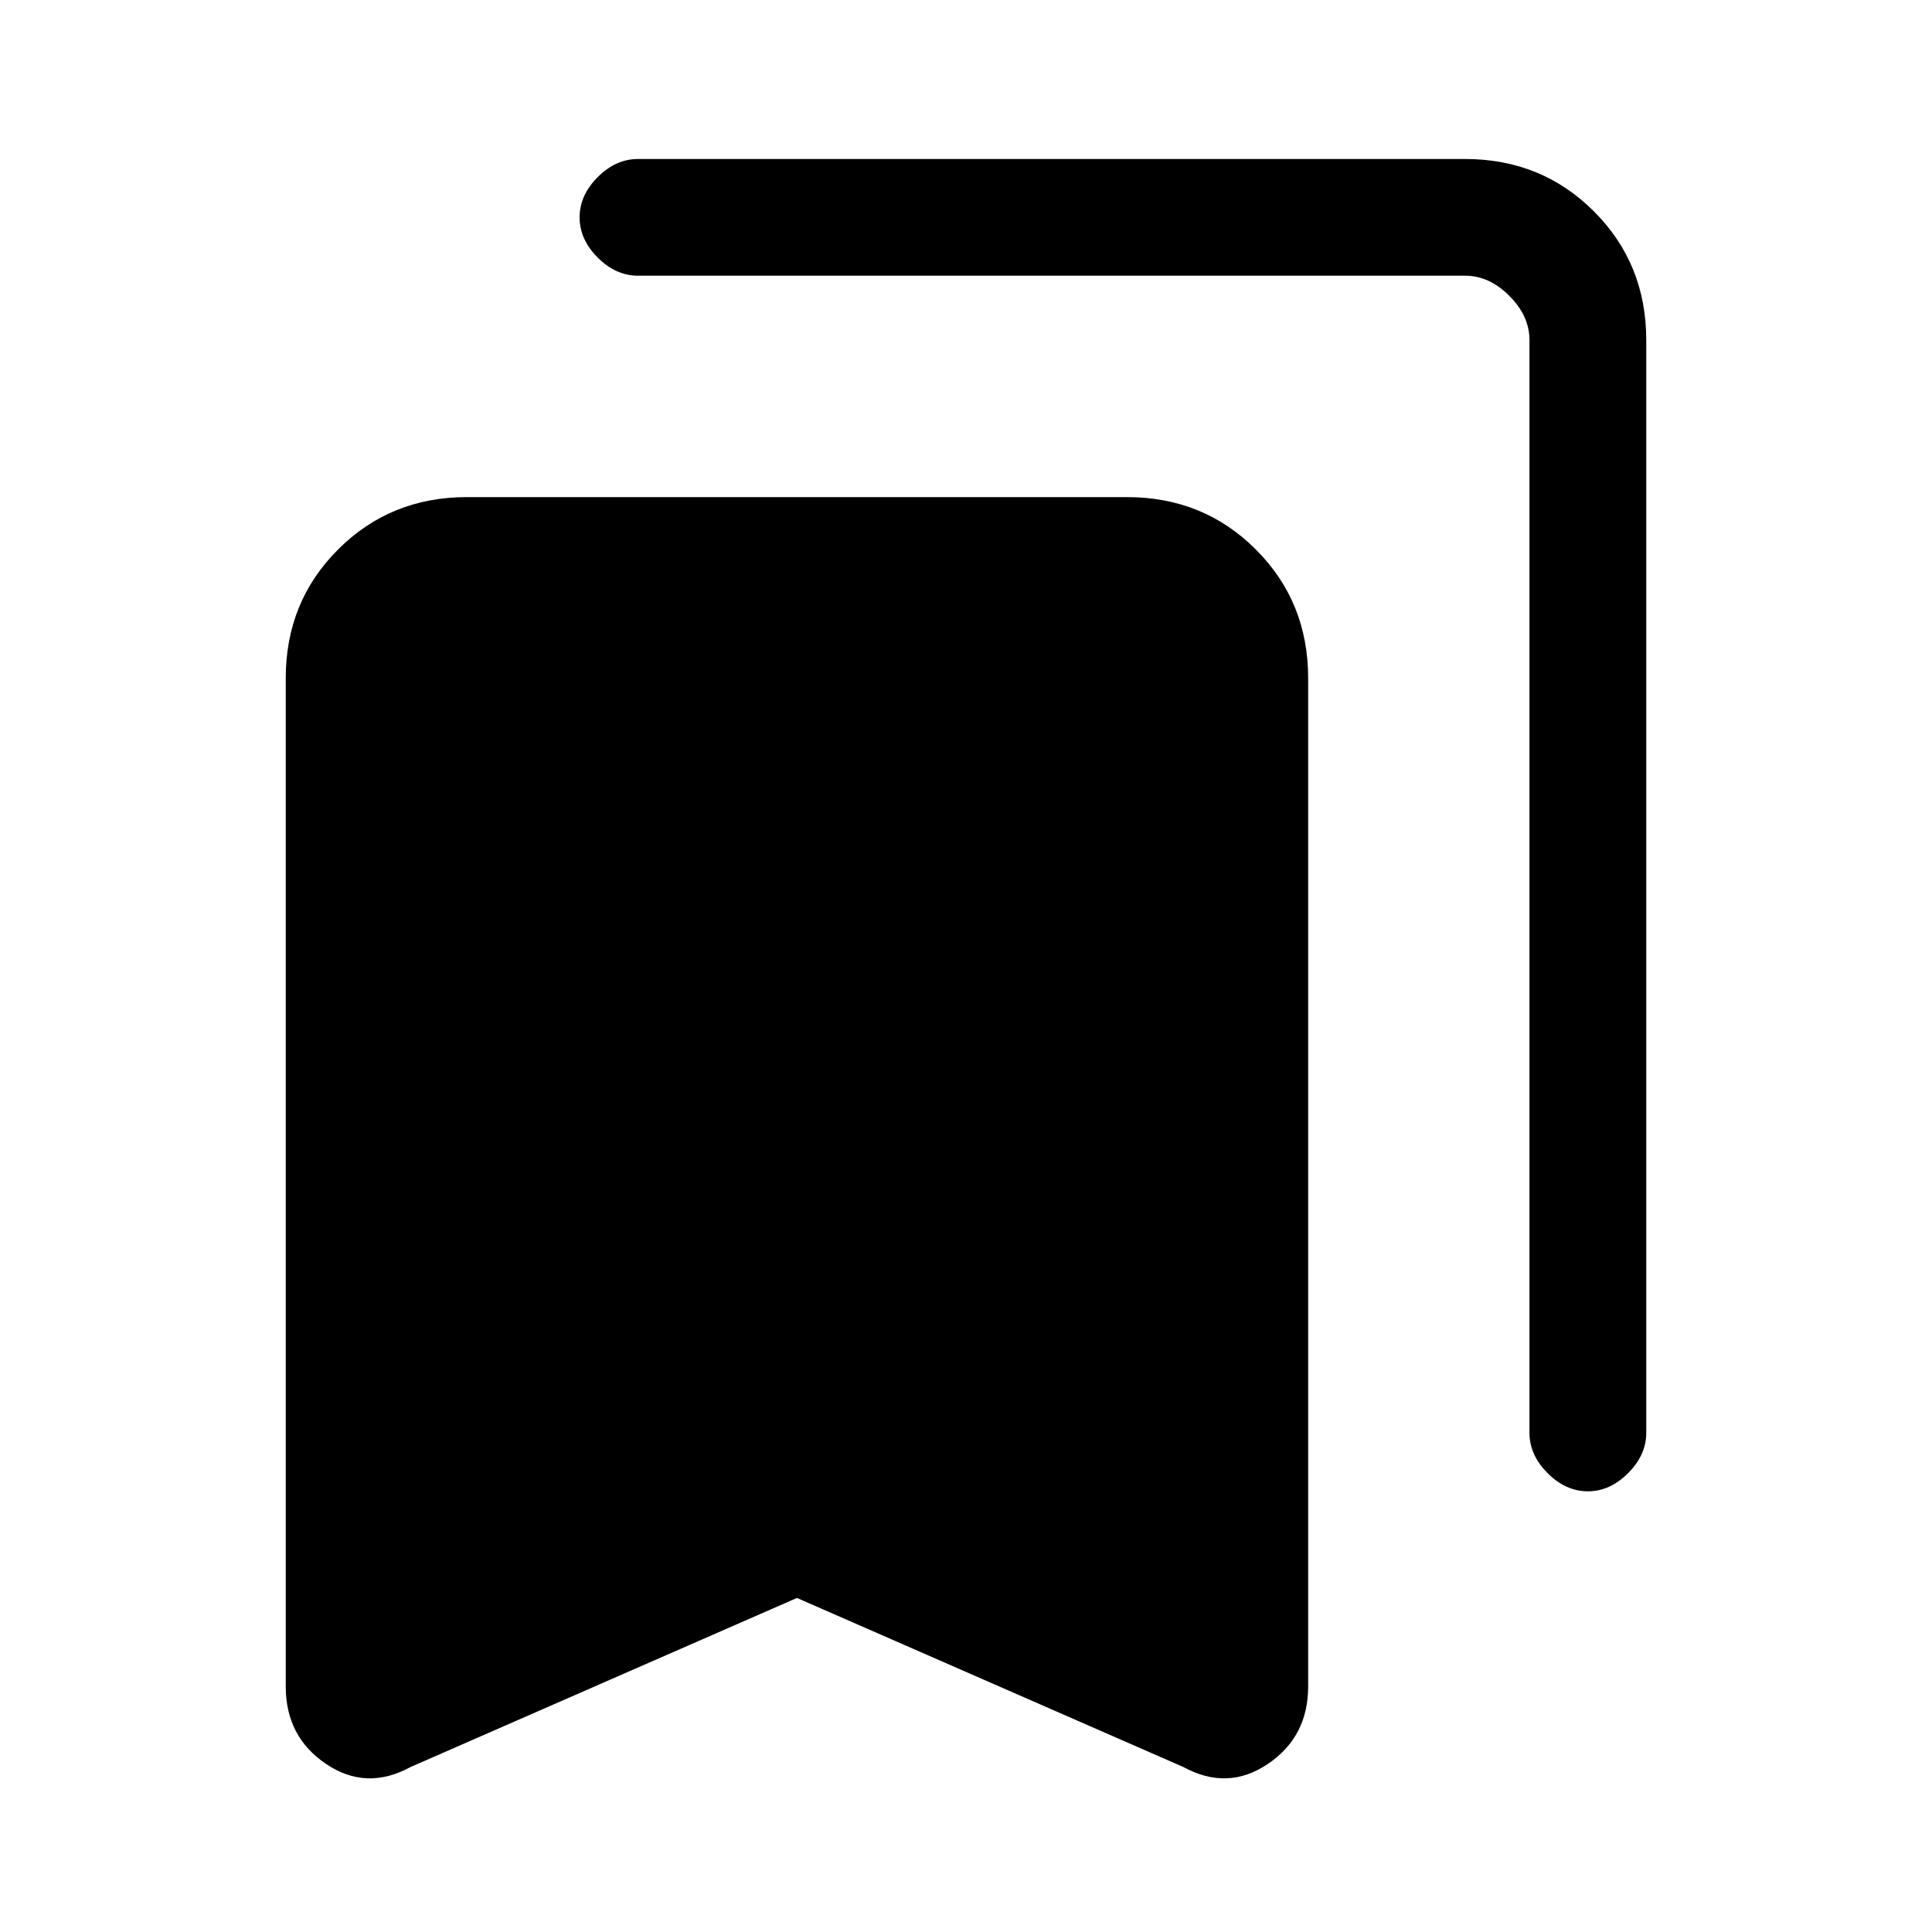<svg xmlns="http://www.w3.org/2000/svg" height="20" width="20"><path d="M16.438 15.438Q16.208 15.438 16.021 15.25Q15.833 15.062 15.833 14.833V3.521Q15.833 3.271 15.625 3.063Q15.417 2.854 15.167 2.854H6.604Q6.375 2.854 6.188 2.667Q6 2.479 6 2.25Q6 2.021 6.188 1.833Q6.375 1.646 6.604 1.646H15.167Q15.958 1.646 16.5 2.188Q17.042 2.729 17.042 3.521V14.833Q17.042 15.062 16.854 15.25Q16.667 15.438 16.438 15.438ZM4.25 18.292Q3.792 18.542 3.375 18.26Q2.958 17.979 2.958 17.458V7.021Q2.958 6.229 3.5 5.688Q4.042 5.146 4.833 5.146H11.667Q12.458 5.146 13 5.688Q13.542 6.229 13.542 7.021V17.458Q13.542 17.979 13.125 18.26Q12.708 18.542 12.25 18.292L8.25 16.542Z"/></svg>